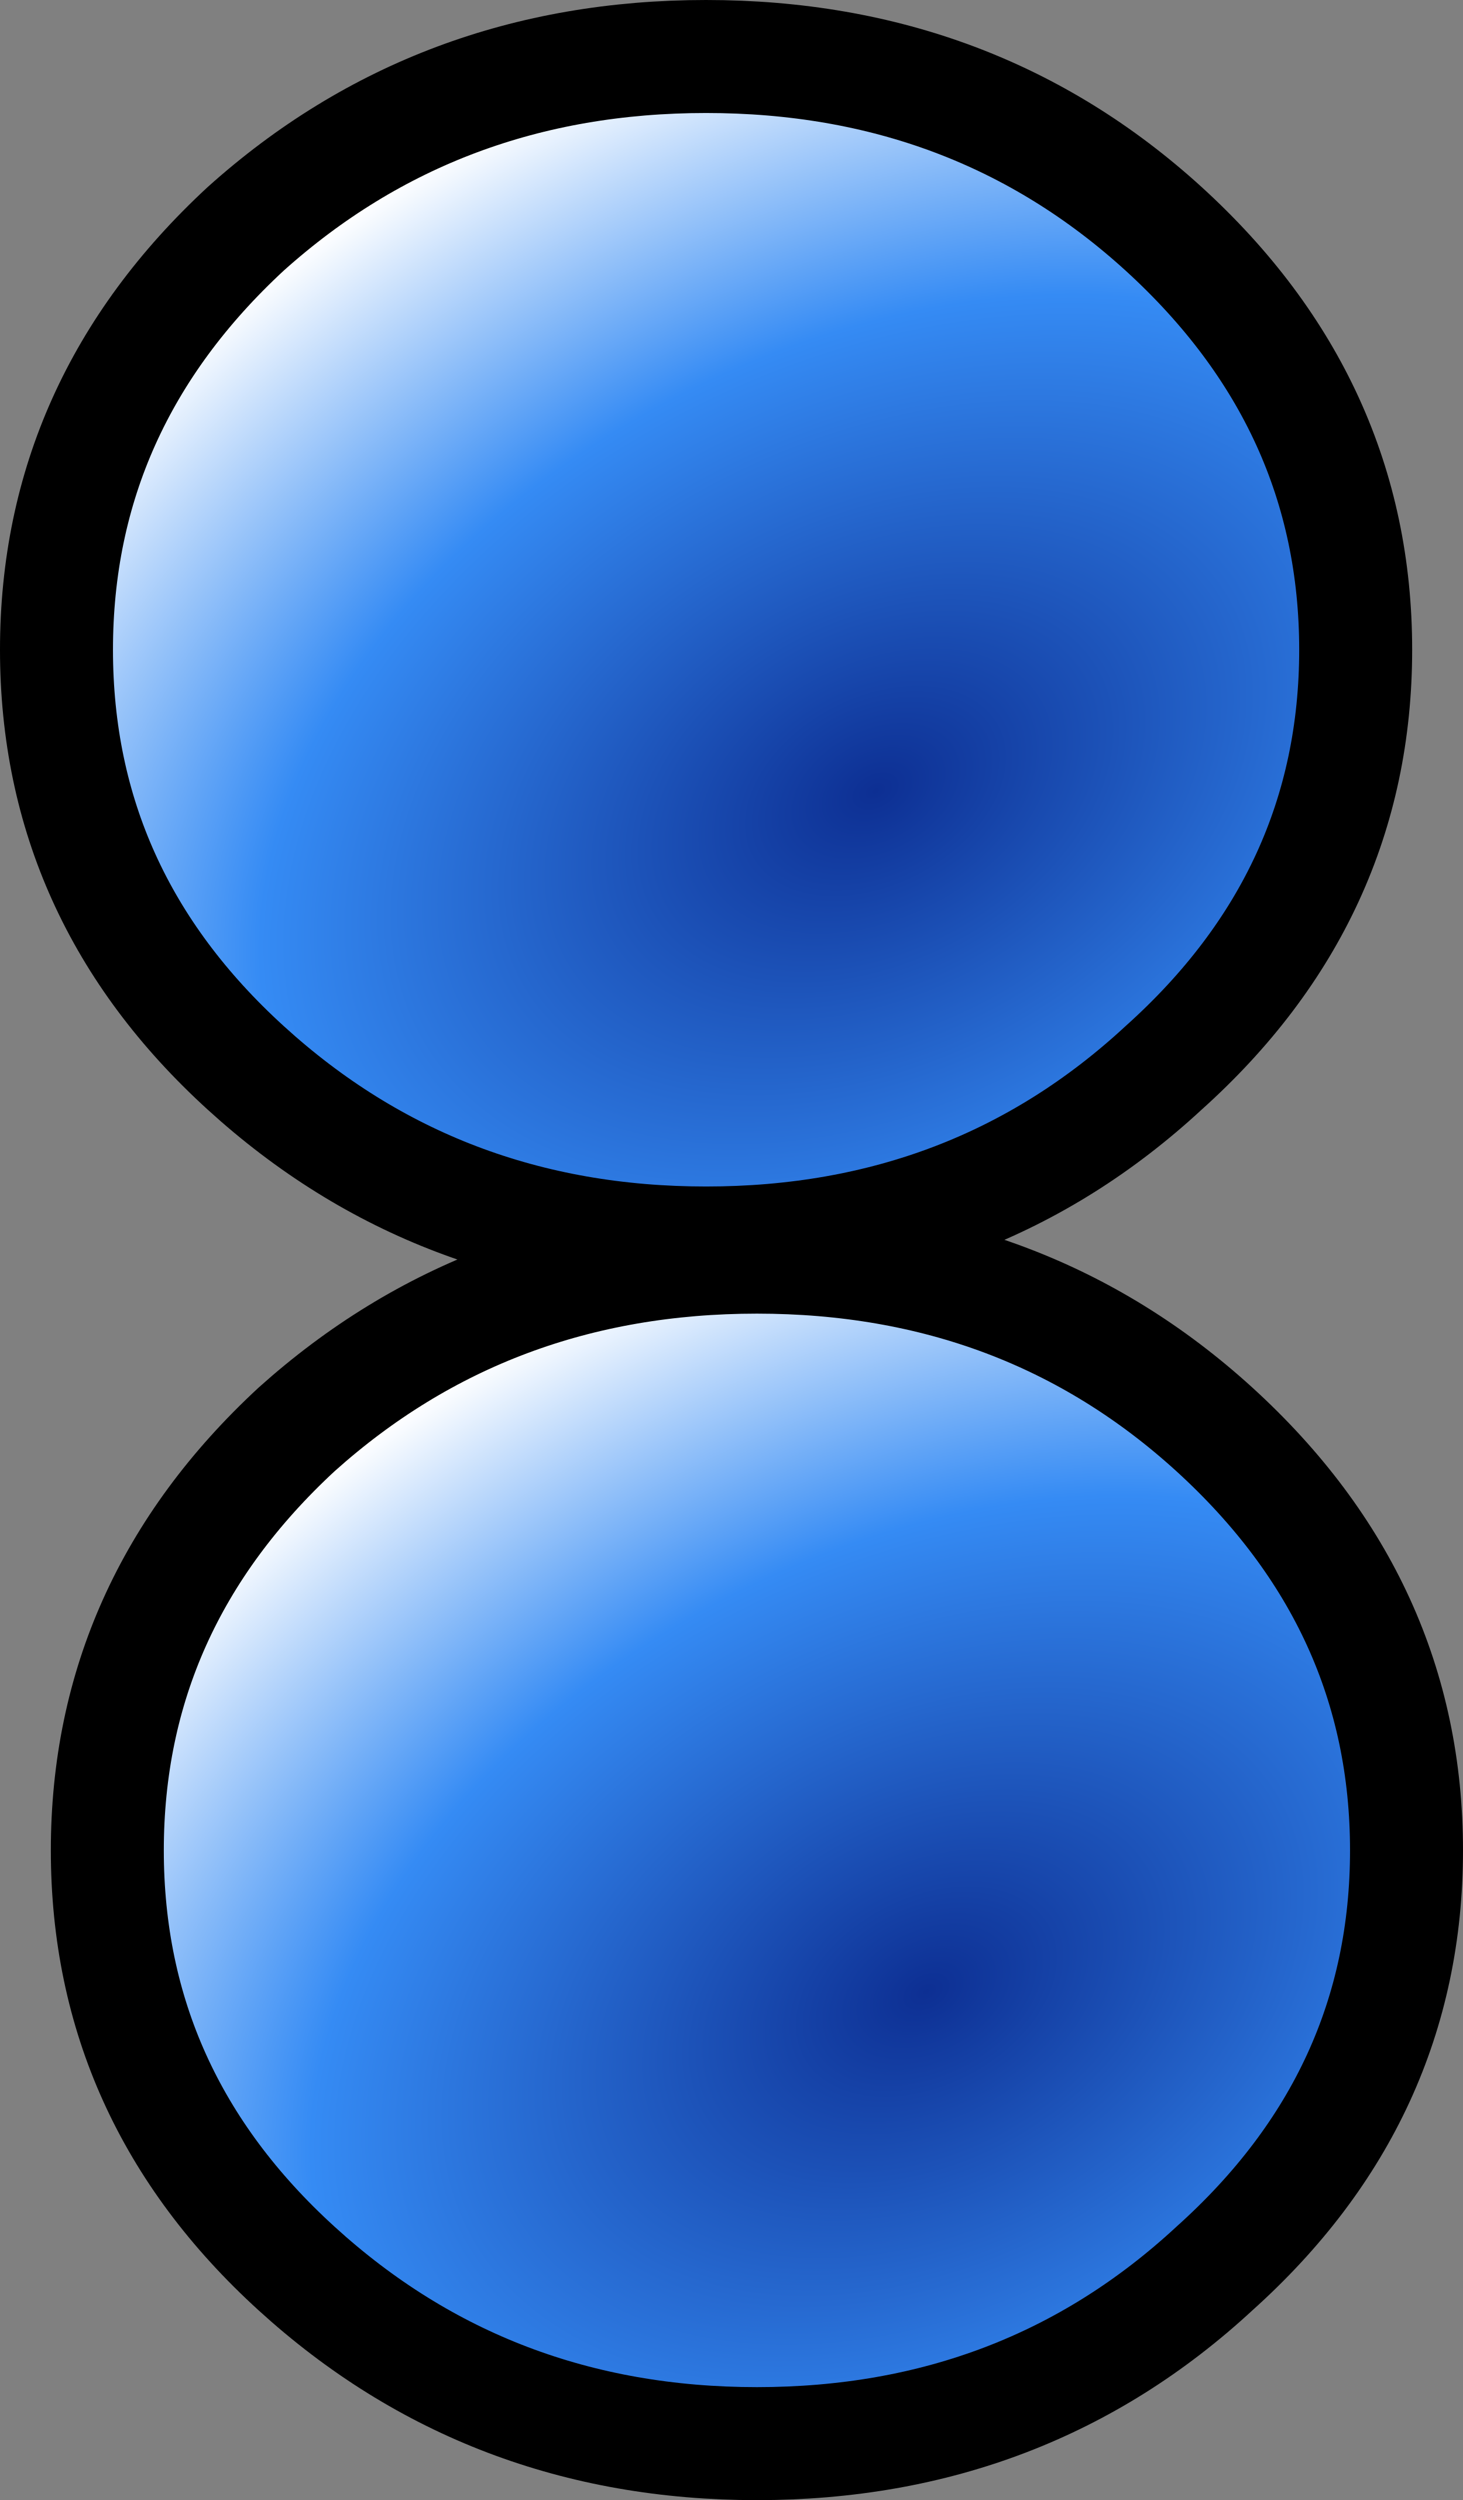 <?xml version="1.0" encoding="UTF-8" standalone="no"?>
<svg xmlns:xlink="http://www.w3.org/1999/xlink" height="44.25px" width="25.9px" xmlns="http://www.w3.org/2000/svg">
  <rect width="100%" height="100%" fill="#808080" stroke="none"/>
  <g transform="matrix(1.0, 0.0, 0.0, 1.0, 13.4, 32.75)">
    <path d="M7.2 -13.85 Q3.85 -10.75 -0.9 -10.75 -5.65 -10.75 -9.05 -13.85 -12.4 -16.9 -12.4 -21.25 -12.4 -25.6 -9.05 -28.7 -5.65 -31.75 -0.9 -31.75 3.85 -31.75 7.2 -28.7 10.6 -25.6 10.6 -21.25 10.6 -16.9 7.2 -13.85" fill="url(#gradient0)" fill-rule="evenodd" stroke="none"/>
    <path d="M8.1 -7.45 Q11.5 -4.35 11.5 0.0 11.5 4.35 8.1 7.4 4.75 10.5 0.0 10.5 -4.75 10.5 -8.15 7.4 -11.5 4.35 -11.5 0.0 -11.5 -4.35 -8.15 -7.45 -4.75 -10.5 0.0 -10.5 4.75 -10.5 8.1 -7.45" fill="url(#gradient1)" fill-rule="evenodd" stroke="none"/>
    <path d="M8.1 -7.45 Q11.5 -4.35 11.5 0.0 11.5 4.35 8.1 7.4 4.75 10.5 0.0 10.5 -4.75 10.5 -8.15 7.4 -11.5 4.35 -11.5 0.0 -11.5 -4.35 -8.15 -7.45 -4.75 -10.5 0.0 -10.5 4.75 -10.5 8.1 -7.45 M7.2 -13.85 Q3.85 -10.75 -0.9 -10.75 -5.65 -10.75 -9.05 -13.85 -12.4 -16.9 -12.4 -21.25 -12.4 -25.6 -9.05 -28.7 -5.65 -31.75 -0.9 -31.75 3.85 -31.75 7.2 -28.7 10.6 -25.6 10.6 -21.25 10.6 -16.9 7.2 -13.85 Z" fill="none" stroke="#000000" stroke-linecap="round" stroke-linejoin="round" stroke-width="2.0"/>
  </g>
  <defs>
    <radialGradient cx="0" cy="0" gradientTransform="matrix(0.022, -0.011, 0.007, 0.015, 2.1, -18.75)" gradientUnits="userSpaceOnUse" id="gradient0" r="819.2" spreadMethod="pad">
      <stop offset="0.0" stop-color="#0d2f93"/>
      <stop offset="0.576" stop-color="#358bf4"/>
      <stop offset="1.0" stop-color="#ffffff"/>
    </radialGradient>
    <radialGradient cx="0" cy="0" gradientTransform="matrix(0.022, -0.011, 0.007, 0.015, 3.0, 2.5)" gradientUnits="userSpaceOnUse" id="gradient1" r="819.2" spreadMethod="pad">
      <stop offset="0.0" stop-color="#0d2f93"/>
      <stop offset="0.576" stop-color="#358bf4"/>
      <stop offset="1.0" stop-color="#ffffff"/>
    </radialGradient>
  </defs>
</svg>
